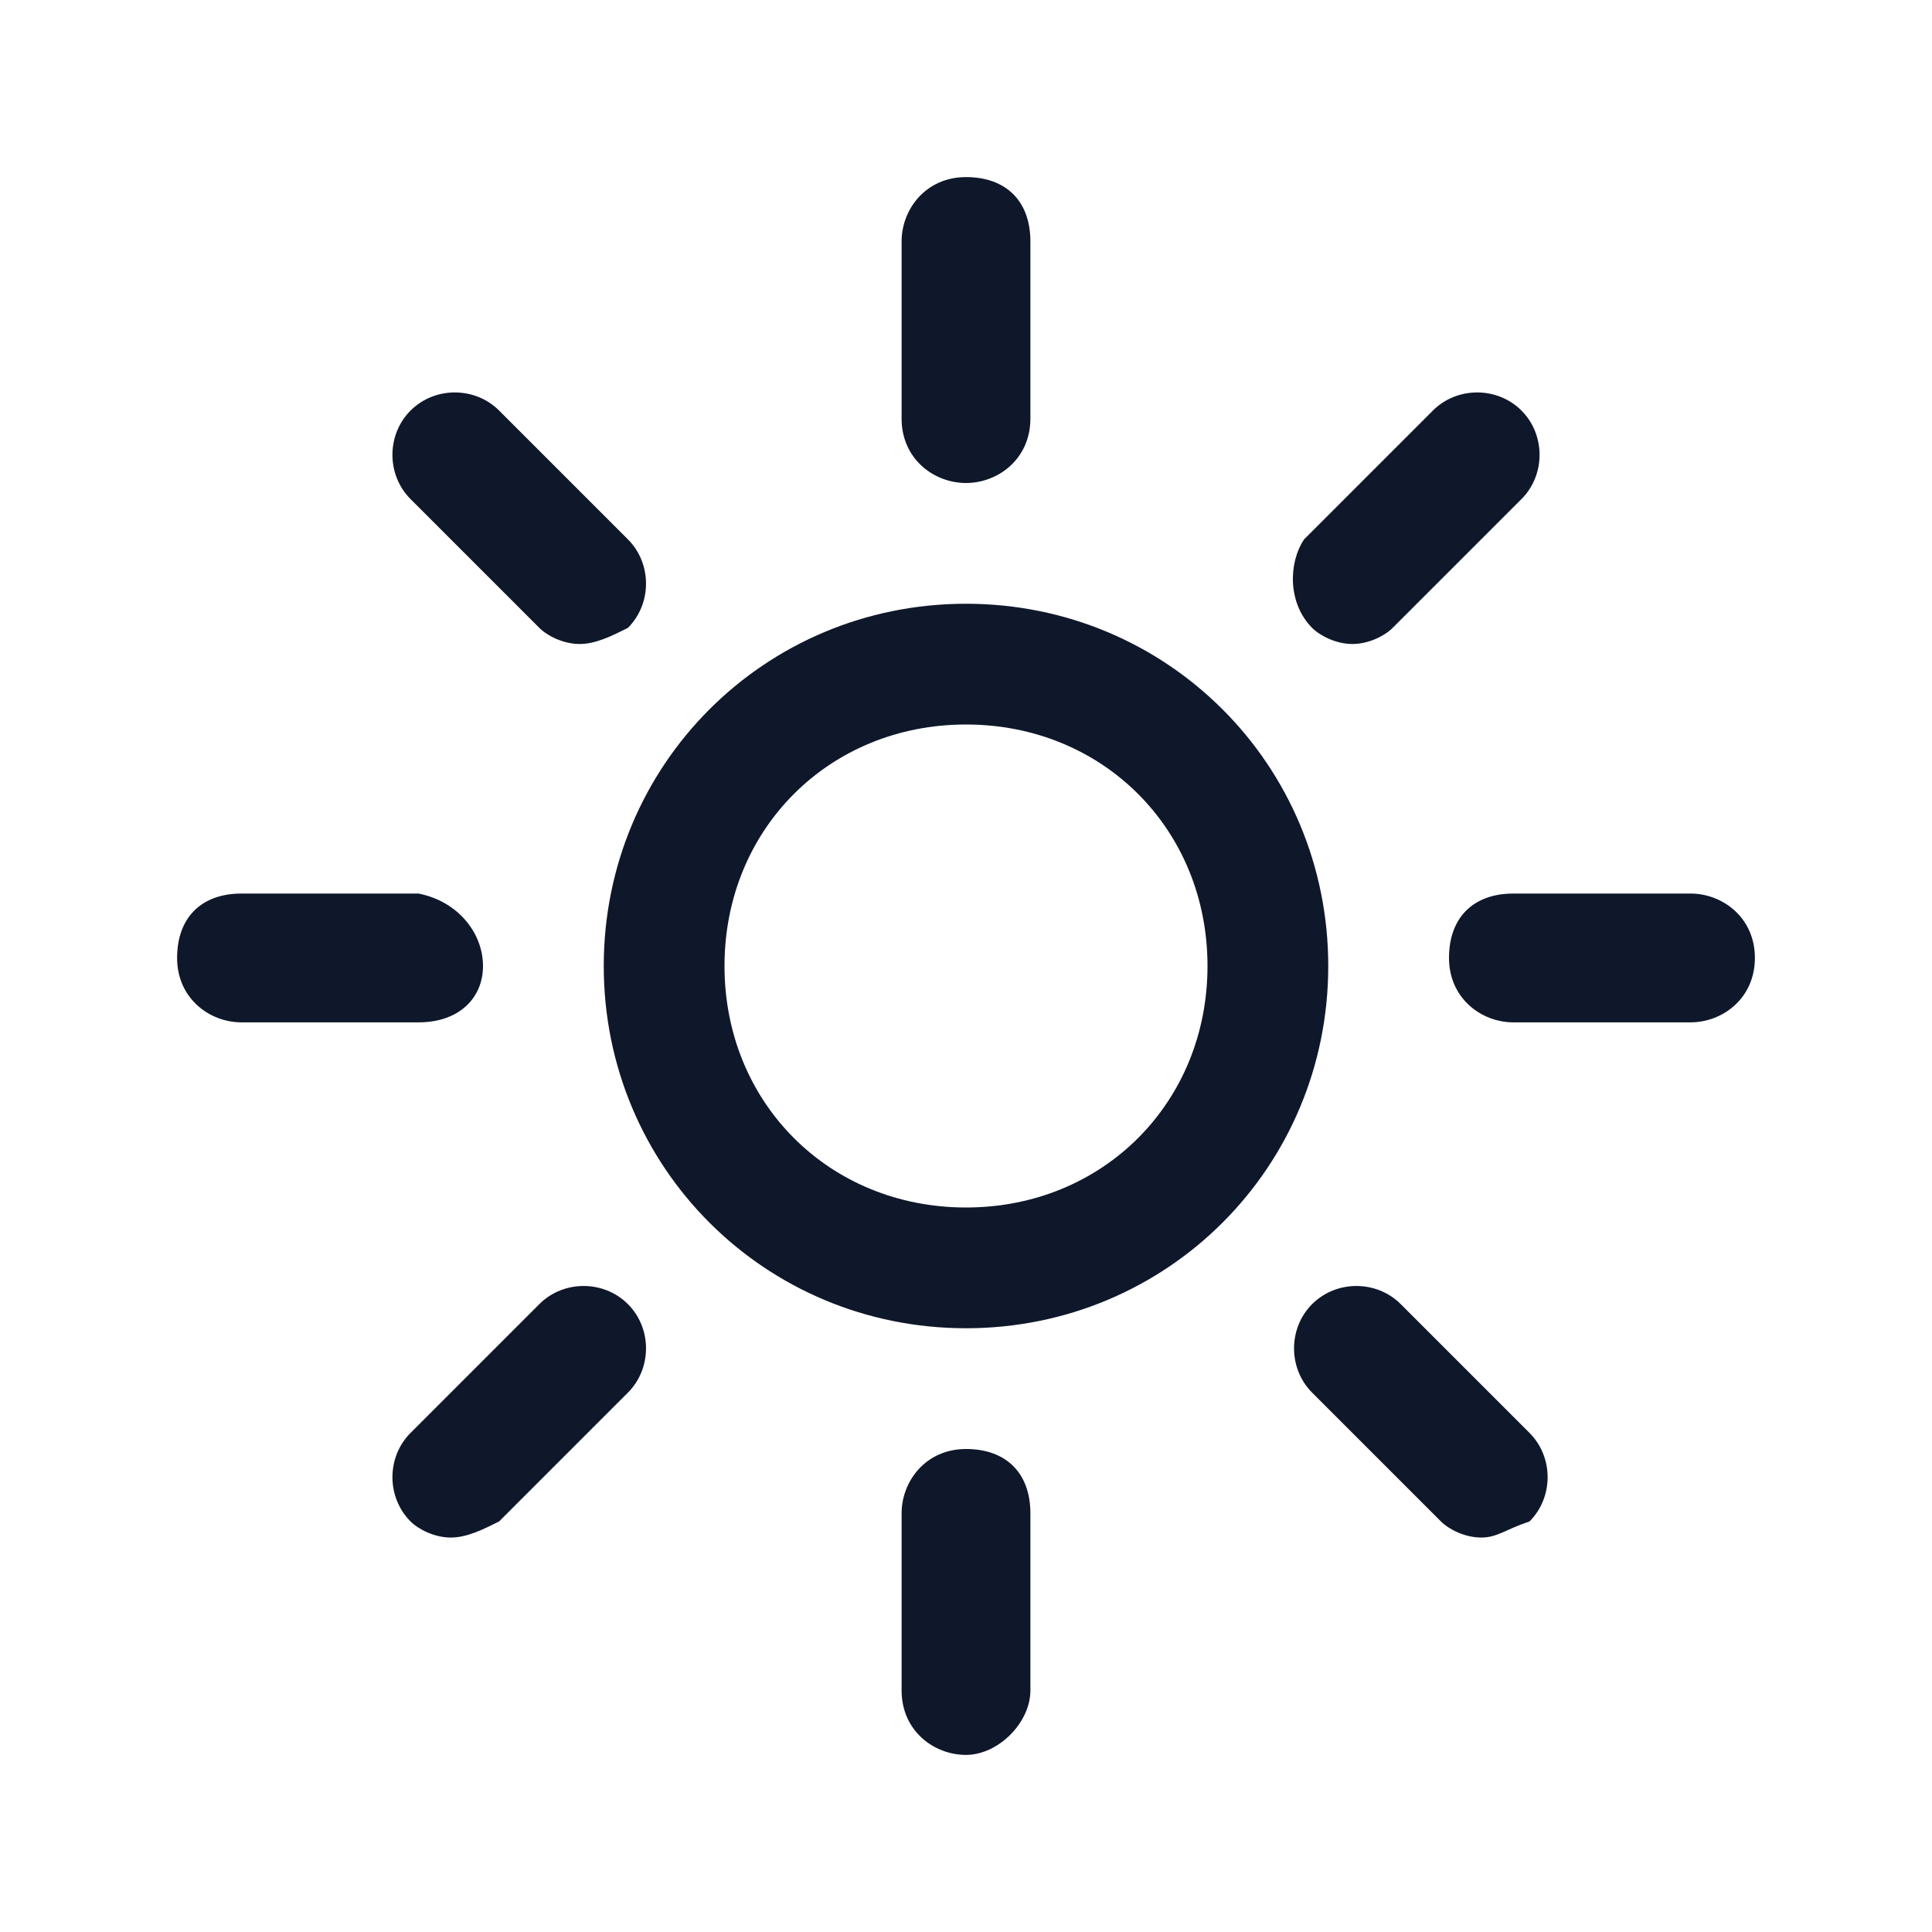 <?xml version="1.0" encoding="utf-8"?>
<!-- Generator: Adobe Illustrator 28.4.1, SVG Export Plug-In . SVG Version: 6.00 Build 0)  -->
<svg version="1.1" id="Layer_1" xmlns="http://www.w3.org/2000/svg" xmlns:xlink="http://www.w3.org/1999/xlink" x="0px" y="0px"
	 viewBox="0 0 24 24" style="enable-background:new 0 0 24 24;" xml:space="preserve">
<style type="text/css">
	.st0{fill:#0F172A;}
</style>
<g>
	<path class="st0" d="M12,21.8c-0.4,0-0.8-0.3-0.8-0.8v-2.2c0-0.4,0.3-0.8,0.8-0.8s0.8,0.3,0.8,0.8V21C12.8,21.4,12.4,21.8,12,21.8z
		 M18.4,19.1c-0.2,0-0.4-0.1-0.5-0.2l-1.6-1.6c-0.3-0.3-0.3-0.8,0-1.1c0.3-0.3,0.8-0.3,1.1,0l1.6,1.6c0.3,0.3,0.3,0.8,0,1.1
		C18.7,19,18.6,19.1,18.4,19.1z M5.6,19.1c-0.2,0-0.4-0.1-0.5-0.2c-0.3-0.3-0.3-0.8,0-1.1l1.6-1.6c0.3-0.3,0.8-0.3,1.1,0
		c0.3,0.3,0.3,0.8,0,1.1l-1.6,1.6C6,19,5.8,19.1,5.6,19.1z M12,16.5c-2.5,0-4.5-2-4.5-4.5c0-2.5,2-4.5,4.5-4.5s4.5,2,4.5,4.5
		C16.5,14.5,14.5,16.5,12,16.5z M12,9c-1.7,0-3,1.3-3,3c0,1.7,1.3,3,3,3s3-1.3,3-3C15,10.3,13.7,9,12,9z M21,12.7h-2.2
		c-0.4,0-0.8-0.3-0.8-0.8s0.3-0.8,0.8-0.8H21c0.4,0,0.8,0.3,0.8,0.8S21.4,12.7,21,12.7z M5.2,12.7H3c-0.4,0-0.8-0.3-0.8-0.8
		s0.3-0.8,0.8-0.8h2.2C5.7,11.2,6,11.6,6,12S5.7,12.7,5.2,12.7z M16.8,8c-0.2,0-0.4-0.1-0.5-0.2C16,7.5,16,7,16.2,6.7l1.6-1.6
		c0.3-0.3,0.8-0.3,1.1,0s0.3,0.8,0,1.1l-1.6,1.6C17.2,7.9,17,8,16.8,8z M7.2,8C7,8,6.8,7.9,6.7,7.8L5.1,6.2c-0.3-0.3-0.3-0.8,0-1.1
		s0.8-0.3,1.1,0l1.6,1.6c0.3,0.3,0.3,0.8,0,1.1C7.6,7.9,7.4,8,7.2,8z M12,6c-0.4,0-0.8-0.3-0.8-0.8V3c0-0.4,0.3-0.8,0.8-0.8
		s0.8,0.3,0.8,0.8v2.2C12.8,5.7,12.4,6,12,6z"/>
</g>
</svg>
